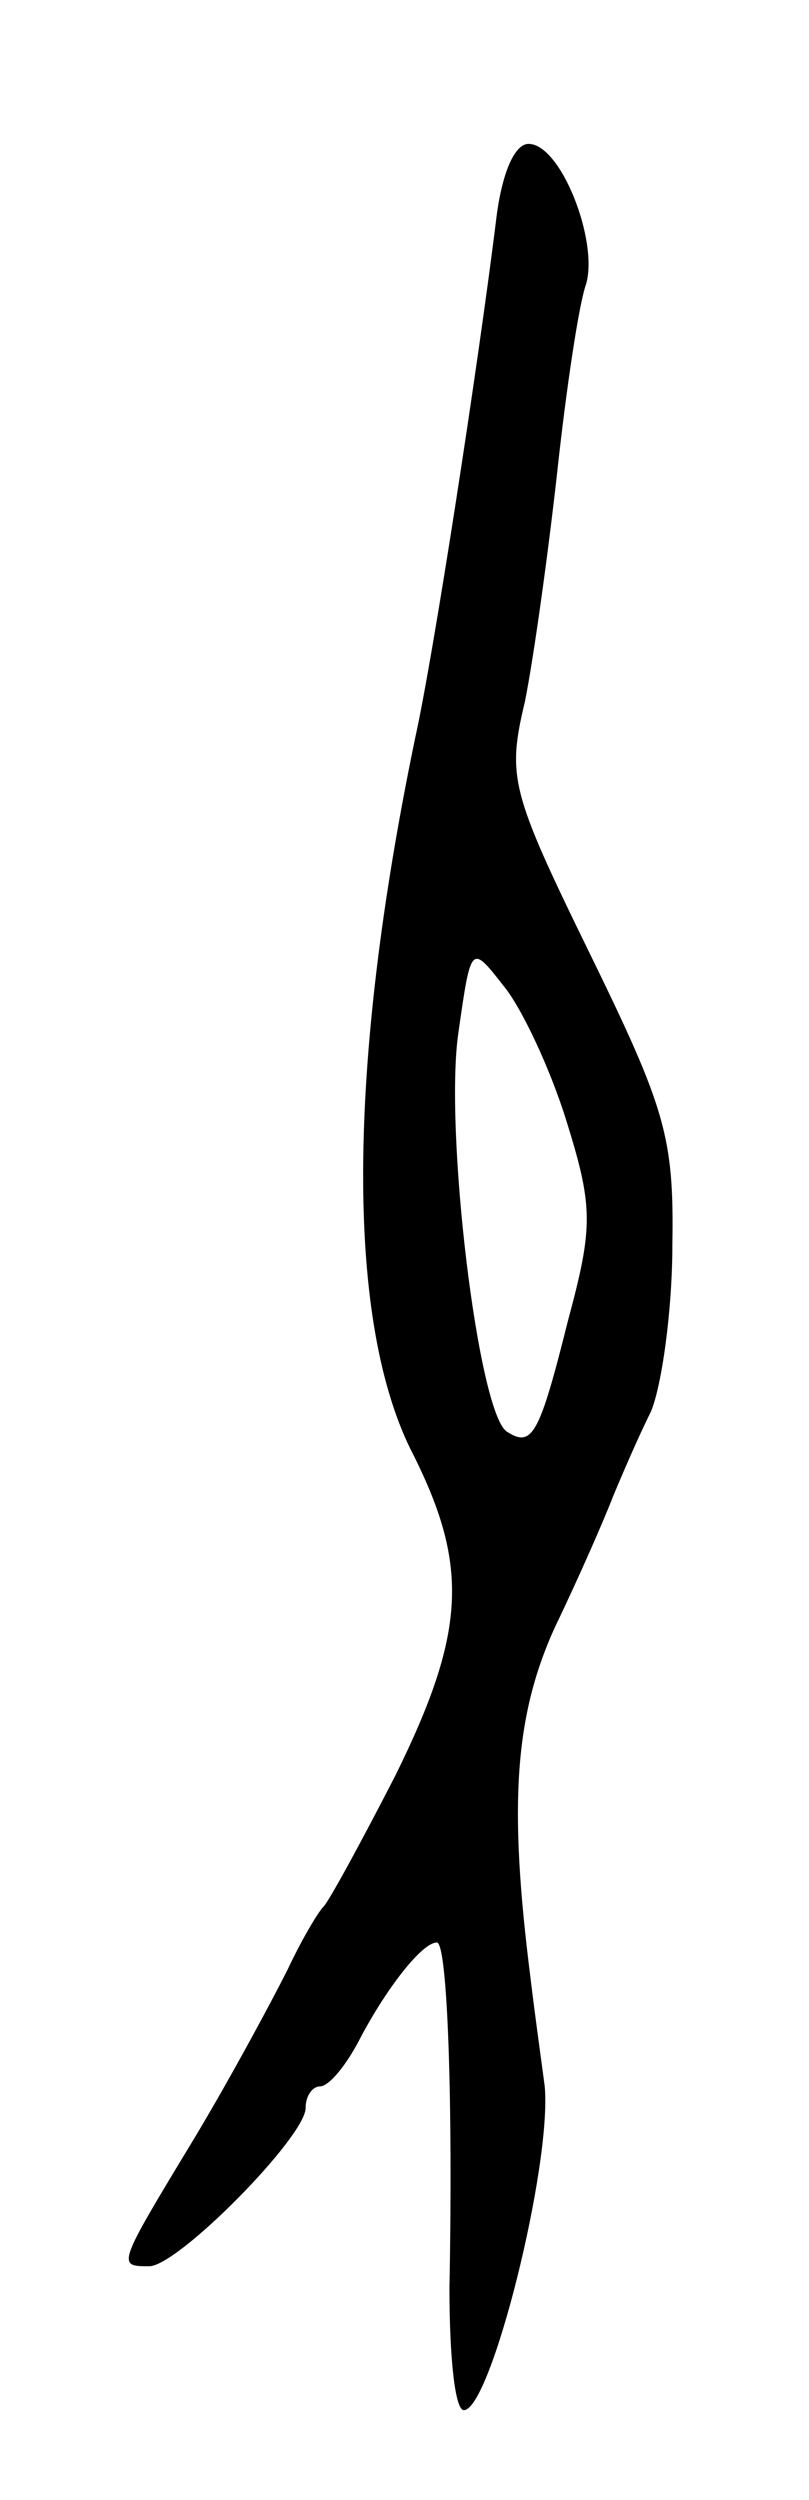 <svg version="1.0" xmlns="http://www.w3.org/2000/svg"
 width="45pt" height="139pt" viewBox="0 0 45 139"
 preserveAspectRatio="xMidYMid meet">
<g transform="translate(0,139) scale(0.1,-0.1)"
fill="#000000" stroke="none">
<path d="M276 1268 c-10 -81 -35 -243 -45 -288 -38 -183 -39 -326 -1 -399 31
-62 29 -99 -10 -178 -19 -37 -37 -70 -40 -73 -3 -3 -12 -18 -20 -35 -8 -16
-31 -59 -52 -94 -43 -71 -43 -71 -25 -71 16 0 87 72 87 88 0 7 4 12 8 12 5 0
15 12 23 28 15 28 34 52 42 52 6 0 9 -90 7 -192 0 -38 3 -68 8 -68 15 0 49
136 45 180 -1 8 -5 36 -8 61 -12 95 -9 145 14 195 13 27 27 59 32 72 5 12 14
33 21 47 6 14 12 56 12 93 1 60 -4 76 -46 162 -44 90 -46 98 -36 140 5 25 13
83 18 128 5 46 12 93 16 104 7 24 -14 78 -32 78 -8 0 -15 -17 -18 -42z m39
-501 c15 -48 15 -59 1 -111 -16 -64 -20 -71 -34 -62 -16 10 -35 168 -27 222 7
49 7 49 25 26 10 -12 26 -46 35 -75z"/>
</g>
</svg>
